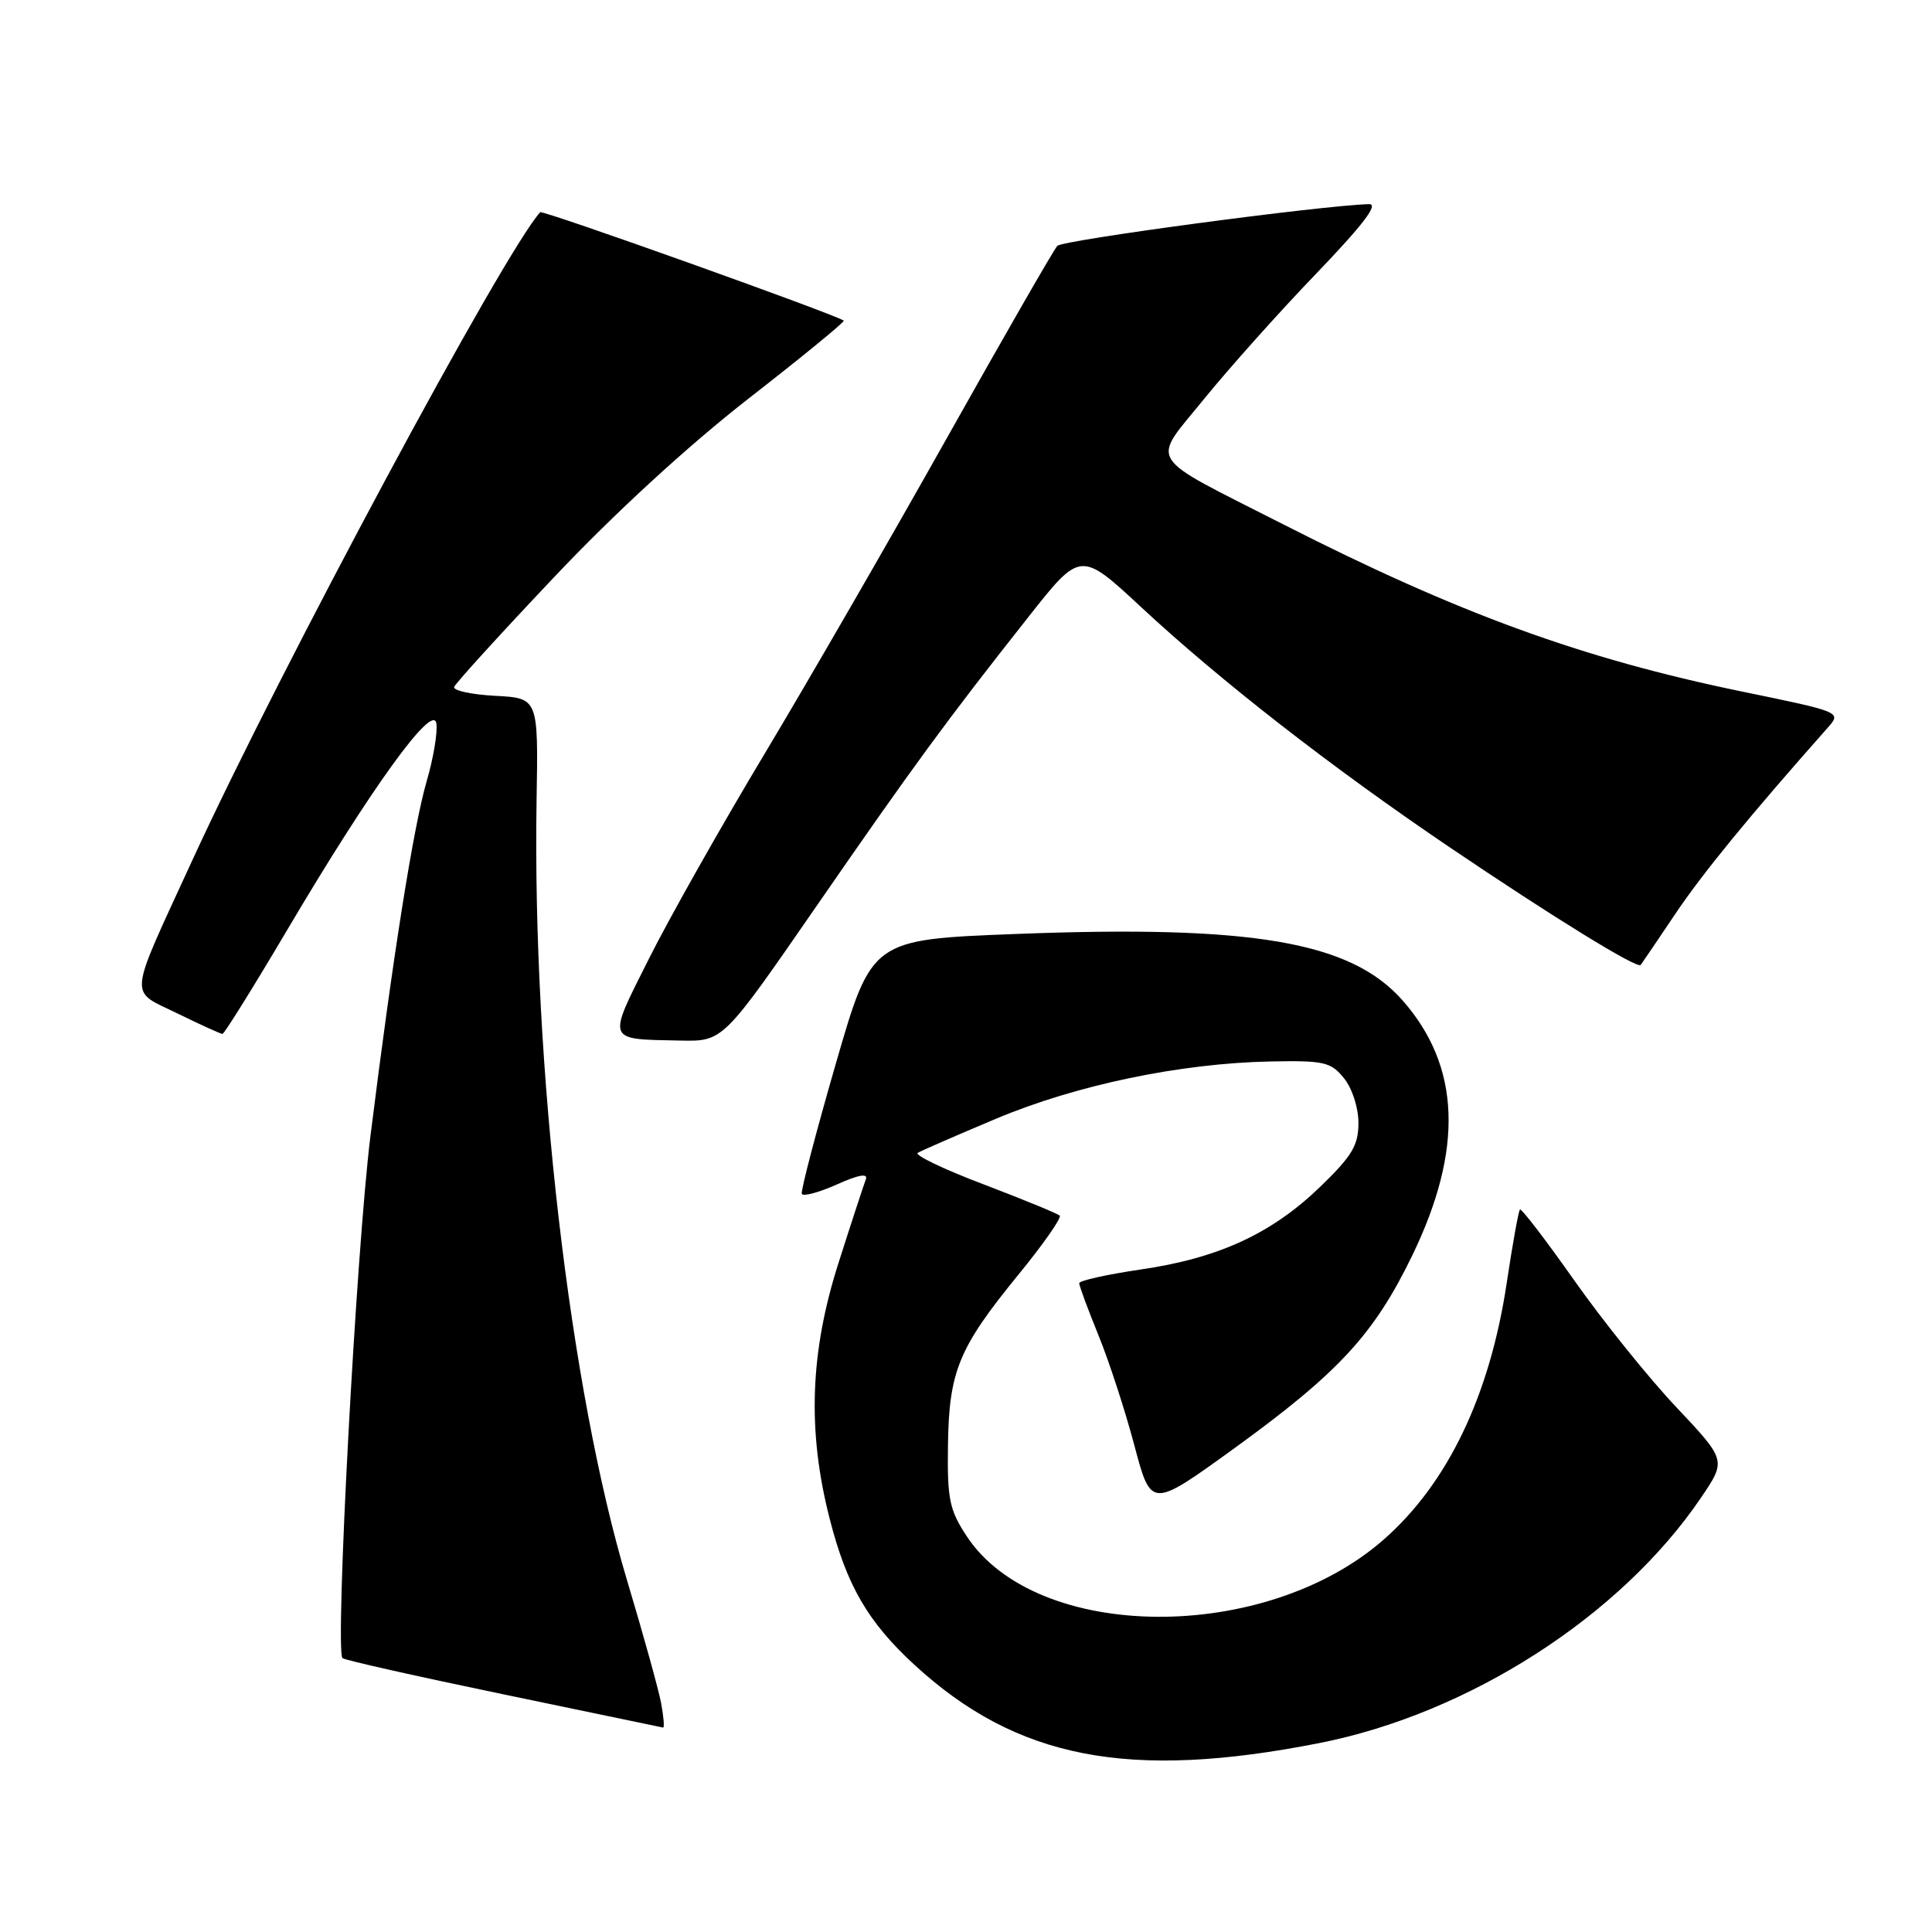 <?xml version="1.0" encoding="UTF-8" standalone="no"?>
<!DOCTYPE svg PUBLIC "-//W3C//DTD SVG 1.1//EN" "http://www.w3.org/Graphics/SVG/1.1/DTD/svg11.dtd" >
<svg xmlns="http://www.w3.org/2000/svg" xmlns:xlink="http://www.w3.org/1999/xlink" version="1.1" viewBox="0 0 256 256">
 <g >
 <path fill="currentColor"
d=" M 174.80 230.97 C 194.66 227.06 214.77 214.13 225.40 198.44 C 228.75 193.50 228.75 193.50 222.13 186.47 C 218.48 182.61 212.40 175.05 208.62 169.69 C 204.84 164.32 201.59 160.08 201.40 160.27 C 201.21 160.45 200.42 164.86 199.64 170.05 C 197.40 184.93 191.83 196.55 183.36 203.99 C 167.60 217.83 137.37 217.60 128.11 203.58 C 125.81 200.09 125.51 198.68 125.61 191.56 C 125.74 181.71 127.01 178.62 134.91 168.94 C 138.22 164.90 140.69 161.36 140.42 161.08 C 140.14 160.80 135.59 158.94 130.32 156.93 C 125.04 154.93 121.13 153.05 121.61 152.76 C 122.10 152.46 126.78 150.43 132.00 148.23 C 142.64 143.76 156.41 140.89 168.33 140.65 C 175.45 140.51 176.34 140.72 178.08 142.86 C 179.17 144.21 180.00 146.76 180.00 148.79 C 180.00 151.78 179.16 153.17 174.90 157.29 C 168.46 163.49 161.44 166.72 151.11 168.22 C 146.65 168.88 143.00 169.69 143.00 170.03 C 143.00 170.37 144.15 173.49 145.56 176.95 C 146.97 180.41 149.11 186.99 150.32 191.56 C 152.53 199.88 152.53 199.88 163.52 191.93 C 177.39 181.88 182.06 176.82 187.14 166.34 C 193.95 152.26 193.53 141.29 185.85 132.56 C 178.98 124.77 165.97 122.54 134.50 123.76 C 115.50 124.50 115.50 124.50 110.74 140.98 C 108.12 150.04 106.10 157.78 106.24 158.18 C 106.38 158.58 108.46 158.03 110.86 156.96 C 113.72 155.67 115.05 155.43 114.73 156.26 C 114.47 156.95 112.84 161.90 111.13 167.27 C 107.32 179.16 106.95 189.59 109.94 201.26 C 112.20 210.10 115.00 214.92 121.17 220.60 C 134.73 233.07 149.58 235.94 174.80 230.97 Z  M 87.60 225.66 C 87.25 223.82 85.22 216.51 83.09 209.41 C 75.50 184.13 70.52 141.21 71.10 106.00 C 71.33 92.50 71.33 92.50 65.60 92.20 C 62.45 92.03 60.01 91.50 60.18 91.02 C 60.36 90.53 66.30 84.00 73.40 76.50 C 81.40 68.03 91.18 59.05 99.19 52.81 C 106.29 47.28 111.96 42.64 111.80 42.49 C 111.00 41.77 71.88 27.79 71.58 28.12 C 66.81 33.34 37.13 88.63 25.48 114.00 C 16.85 132.79 17.01 131.10 23.52 134.29 C 26.56 135.78 29.24 137.00 29.48 137.00 C 29.71 137.00 33.57 130.81 38.04 123.25 C 49.18 104.40 57.40 93.03 57.82 95.86 C 58.00 97.04 57.43 100.46 56.55 103.46 C 54.77 109.60 52.05 126.76 49.09 150.50 C 47.21 165.54 44.37 218.70 45.38 219.71 C 45.64 219.97 55.22 222.12 66.67 224.50 C 78.13 226.88 87.66 228.86 87.86 228.91 C 88.06 228.96 87.94 227.50 87.60 225.66 Z  M 108.06 120.25 C 121.11 101.37 125.29 95.66 136.27 81.75 C 143.18 72.99 143.18 72.99 151.23 80.47 C 161.73 90.23 176.47 101.70 192.00 112.21 C 205.73 121.50 216.96 128.42 217.40 127.86 C 217.56 127.66 219.62 124.62 221.99 121.09 C 225.59 115.73 231.80 108.14 242.18 96.43 C 244.02 94.35 244.02 94.35 230.76 91.62 C 209.62 87.26 193.25 81.29 170.08 69.50 C 151.53 60.06 152.49 61.58 159.54 52.87 C 162.82 48.83 169.50 41.35 174.40 36.26 C 180.65 29.75 182.73 27.01 181.40 27.05 C 175.18 27.21 140.80 31.81 140.10 32.58 C 139.63 33.08 133.06 44.52 125.49 58.00 C 117.93 71.47 107.05 90.32 101.32 99.87 C 95.59 109.42 88.68 121.65 85.98 127.05 C 80.42 138.12 80.25 137.68 90.15 137.88 C 95.80 138.00 95.80 138.00 108.06 120.25 Z "/>
</g>
</svg>